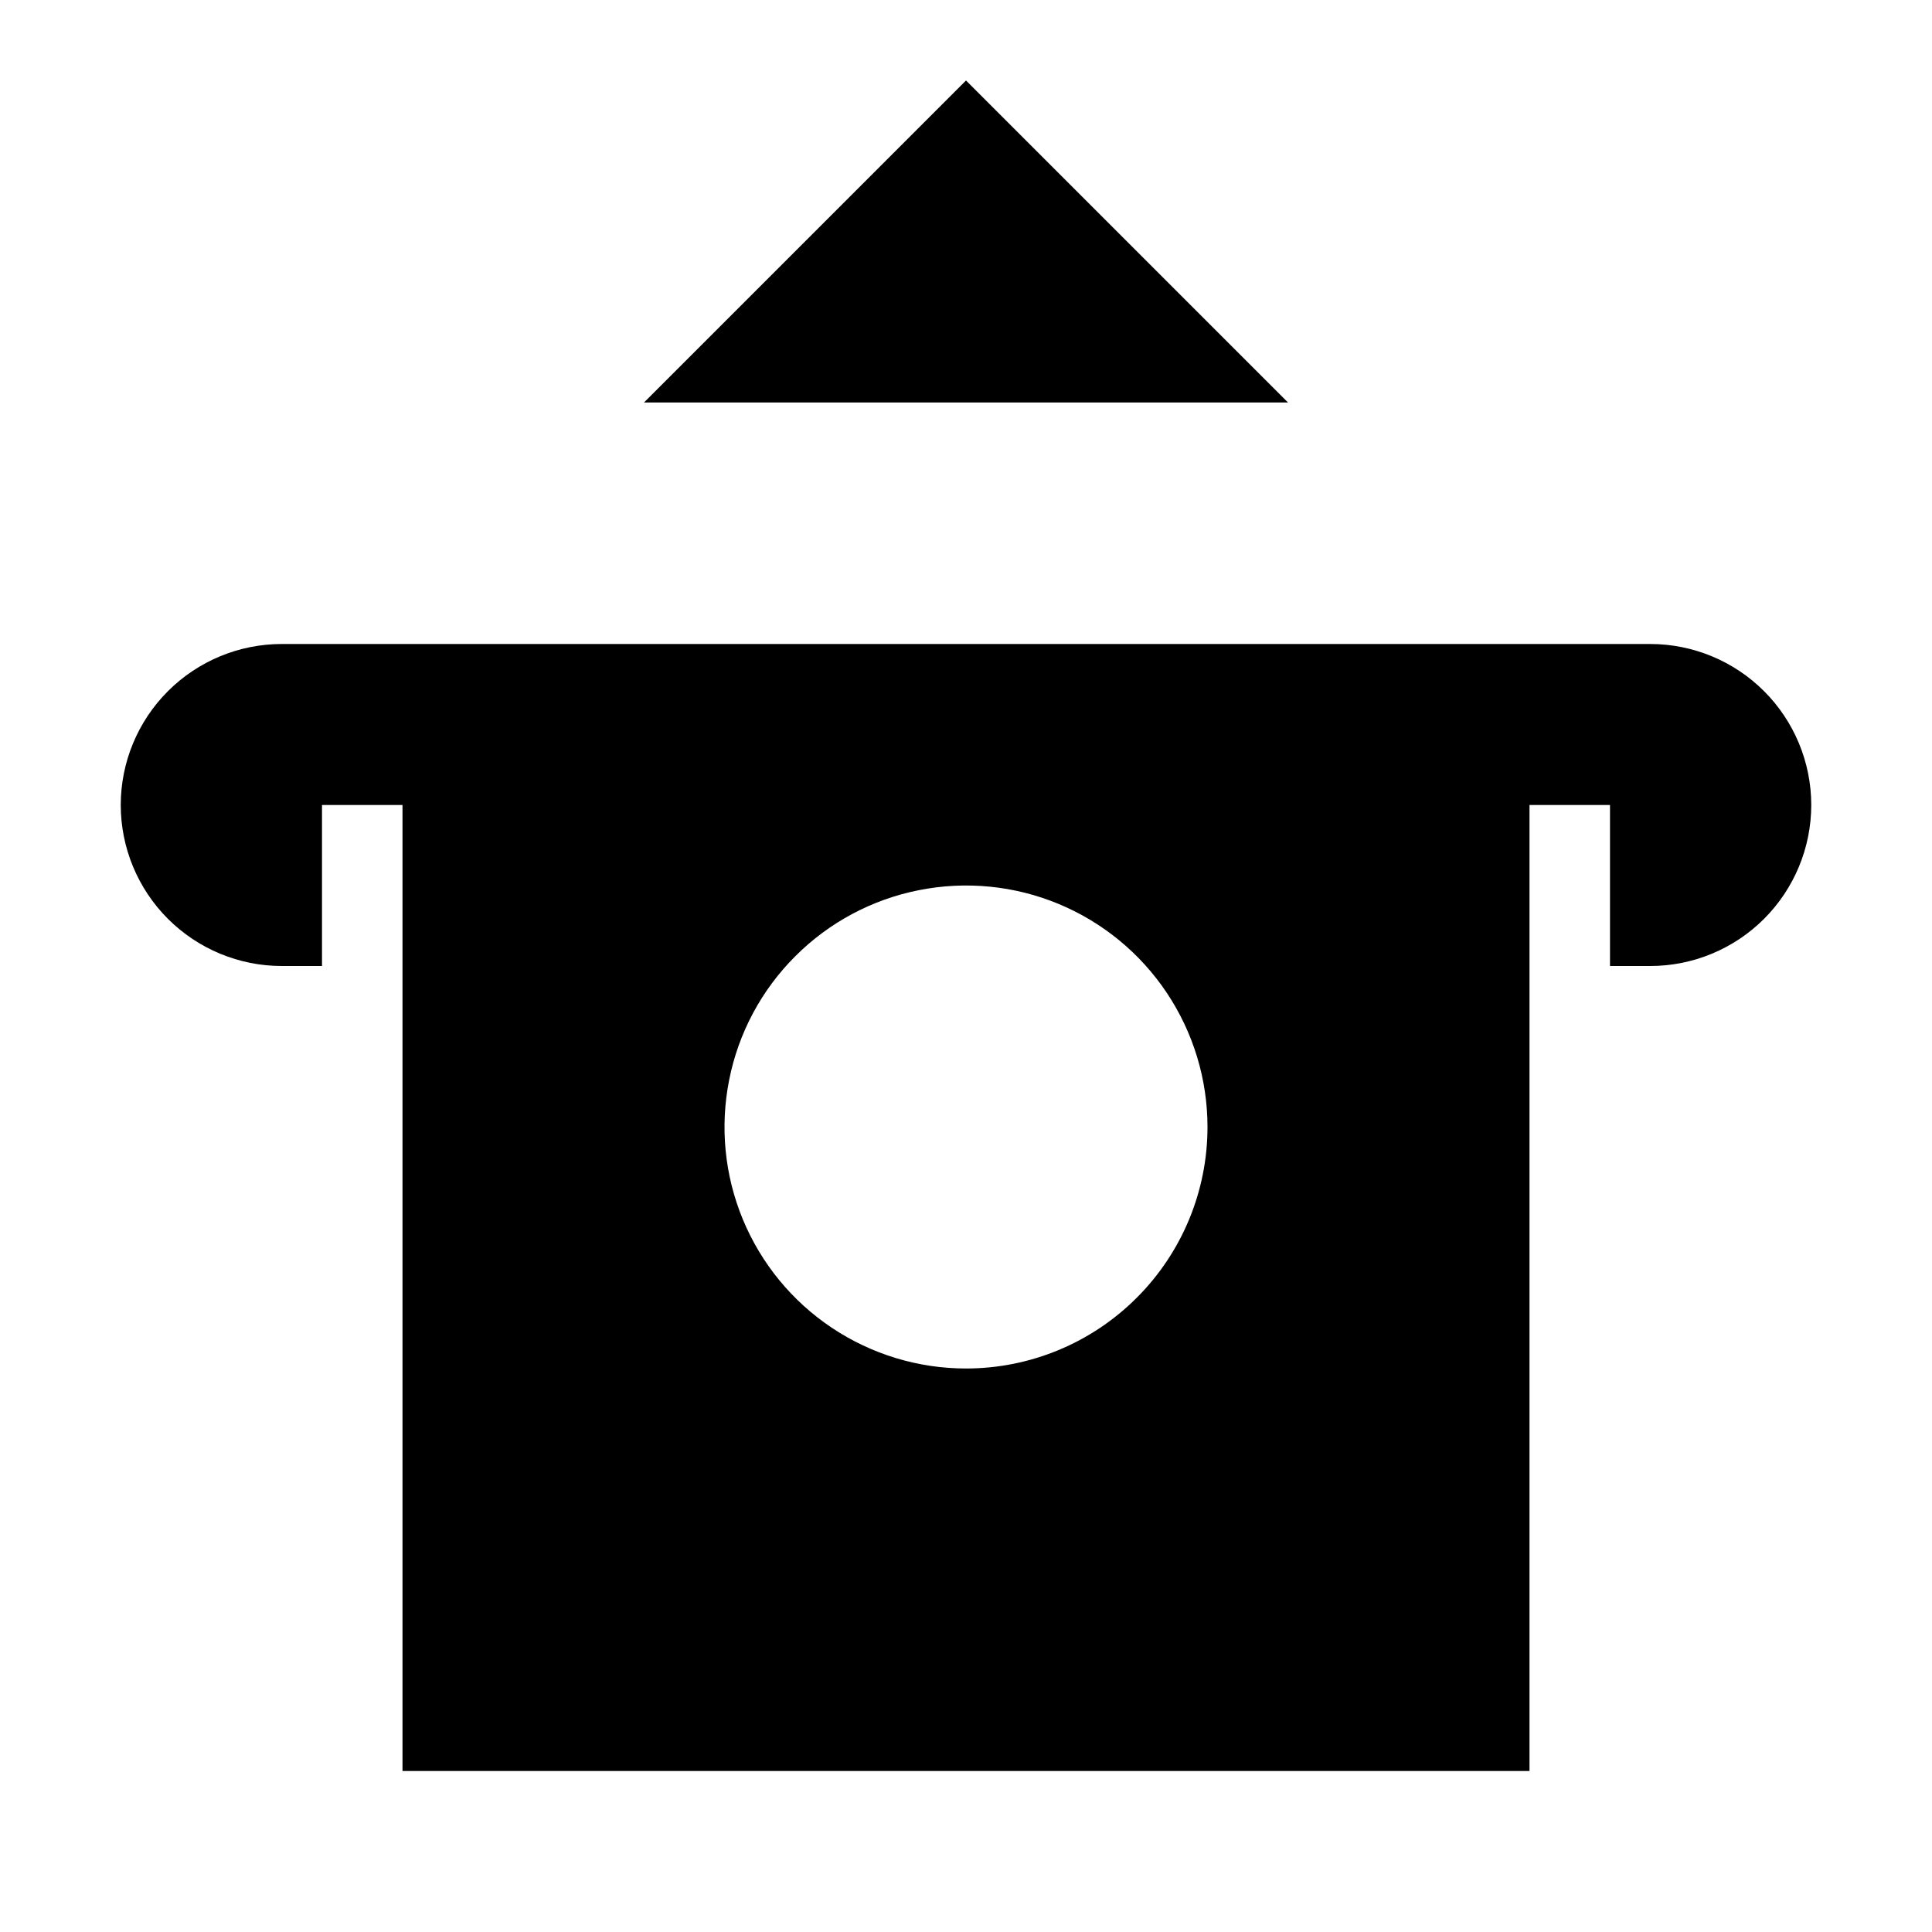 <svg width="24" height="24" viewBox="0 0 24 24" fill="none" xmlns="http://www.w3.org/2000/svg">
<path d="M12 1L8 5H16L12 1ZM20.5 8H3.5C2.97 8 2.461 8.211 2.086 8.586C1.711 8.961 1.5 9.47 1.5 10C1.5 10.53 1.711 11.039 2.086 11.414C2.461 11.789 2.97 12 3.5 12H4V10H5V22H19V10H20V12H20.5C21.03 12 21.539 11.789 21.914 11.414C22.289 11.039 22.5 10.53 22.5 10C22.5 9.47 22.289 8.961 21.914 8.586C21.539 8.211 21.03 8 20.5 8ZM12 17C11.407 17 10.827 16.824 10.333 16.494C9.84 16.165 9.455 15.696 9.228 15.148C9.001 14.6 8.942 13.997 9.058 13.415C9.173 12.833 9.459 12.298 9.879 11.879C10.298 11.459 10.833 11.173 11.415 11.058C11.997 10.942 12.6 11.001 13.148 11.228C13.696 11.455 14.165 11.84 14.494 12.333C14.824 12.827 15 13.407 15 14C15 14.796 14.684 15.559 14.121 16.121C13.559 16.684 12.796 17 12 17Z" fill="black"/>
</svg>
